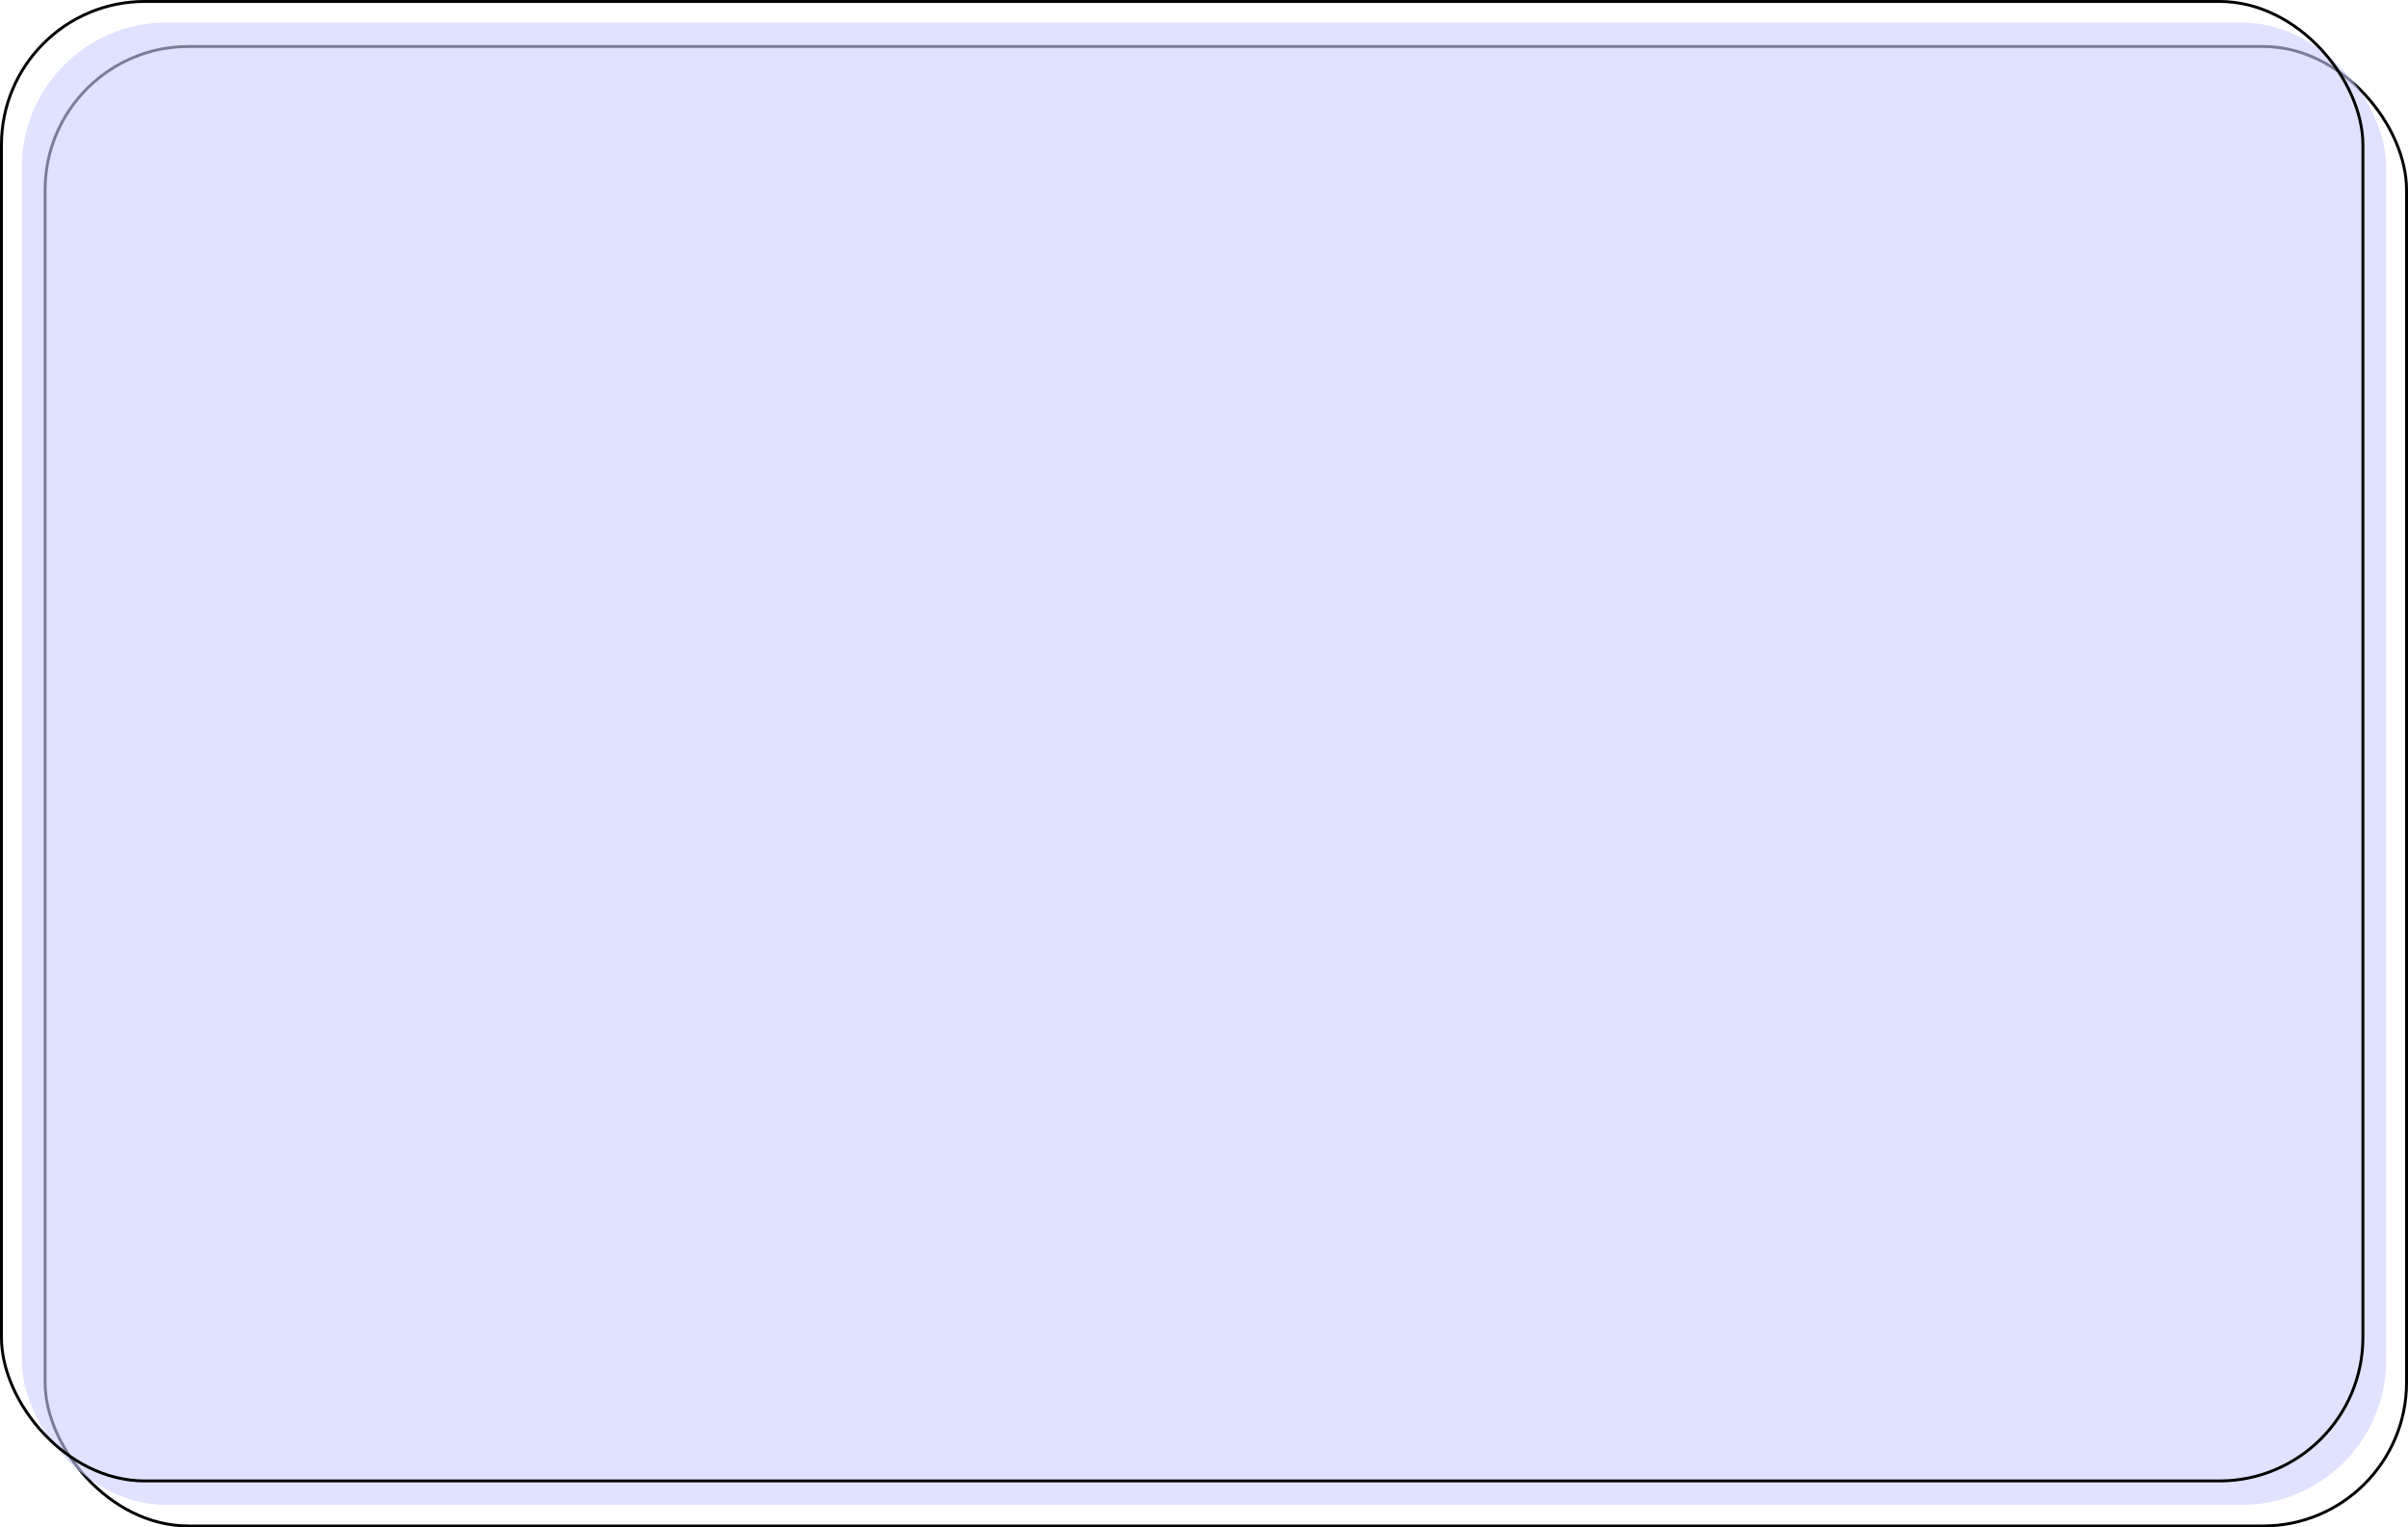 <svg width="831" height="527" viewBox="0 0 831 527" fill="none" xmlns="http://www.w3.org/2000/svg">
<rect x="15.563" y="16.038" width="814.937" height="510.462" rx="49.5" stroke="black"/>
<rect opacity="0.6" x="7.532" y="7.769" width="815.937" height="511.462" rx="50" fill="#CCCEFF"/>
<rect x="0.5" y="0.5" width="814.937" height="510.462" rx="49.5" stroke="black"/>
</svg>
